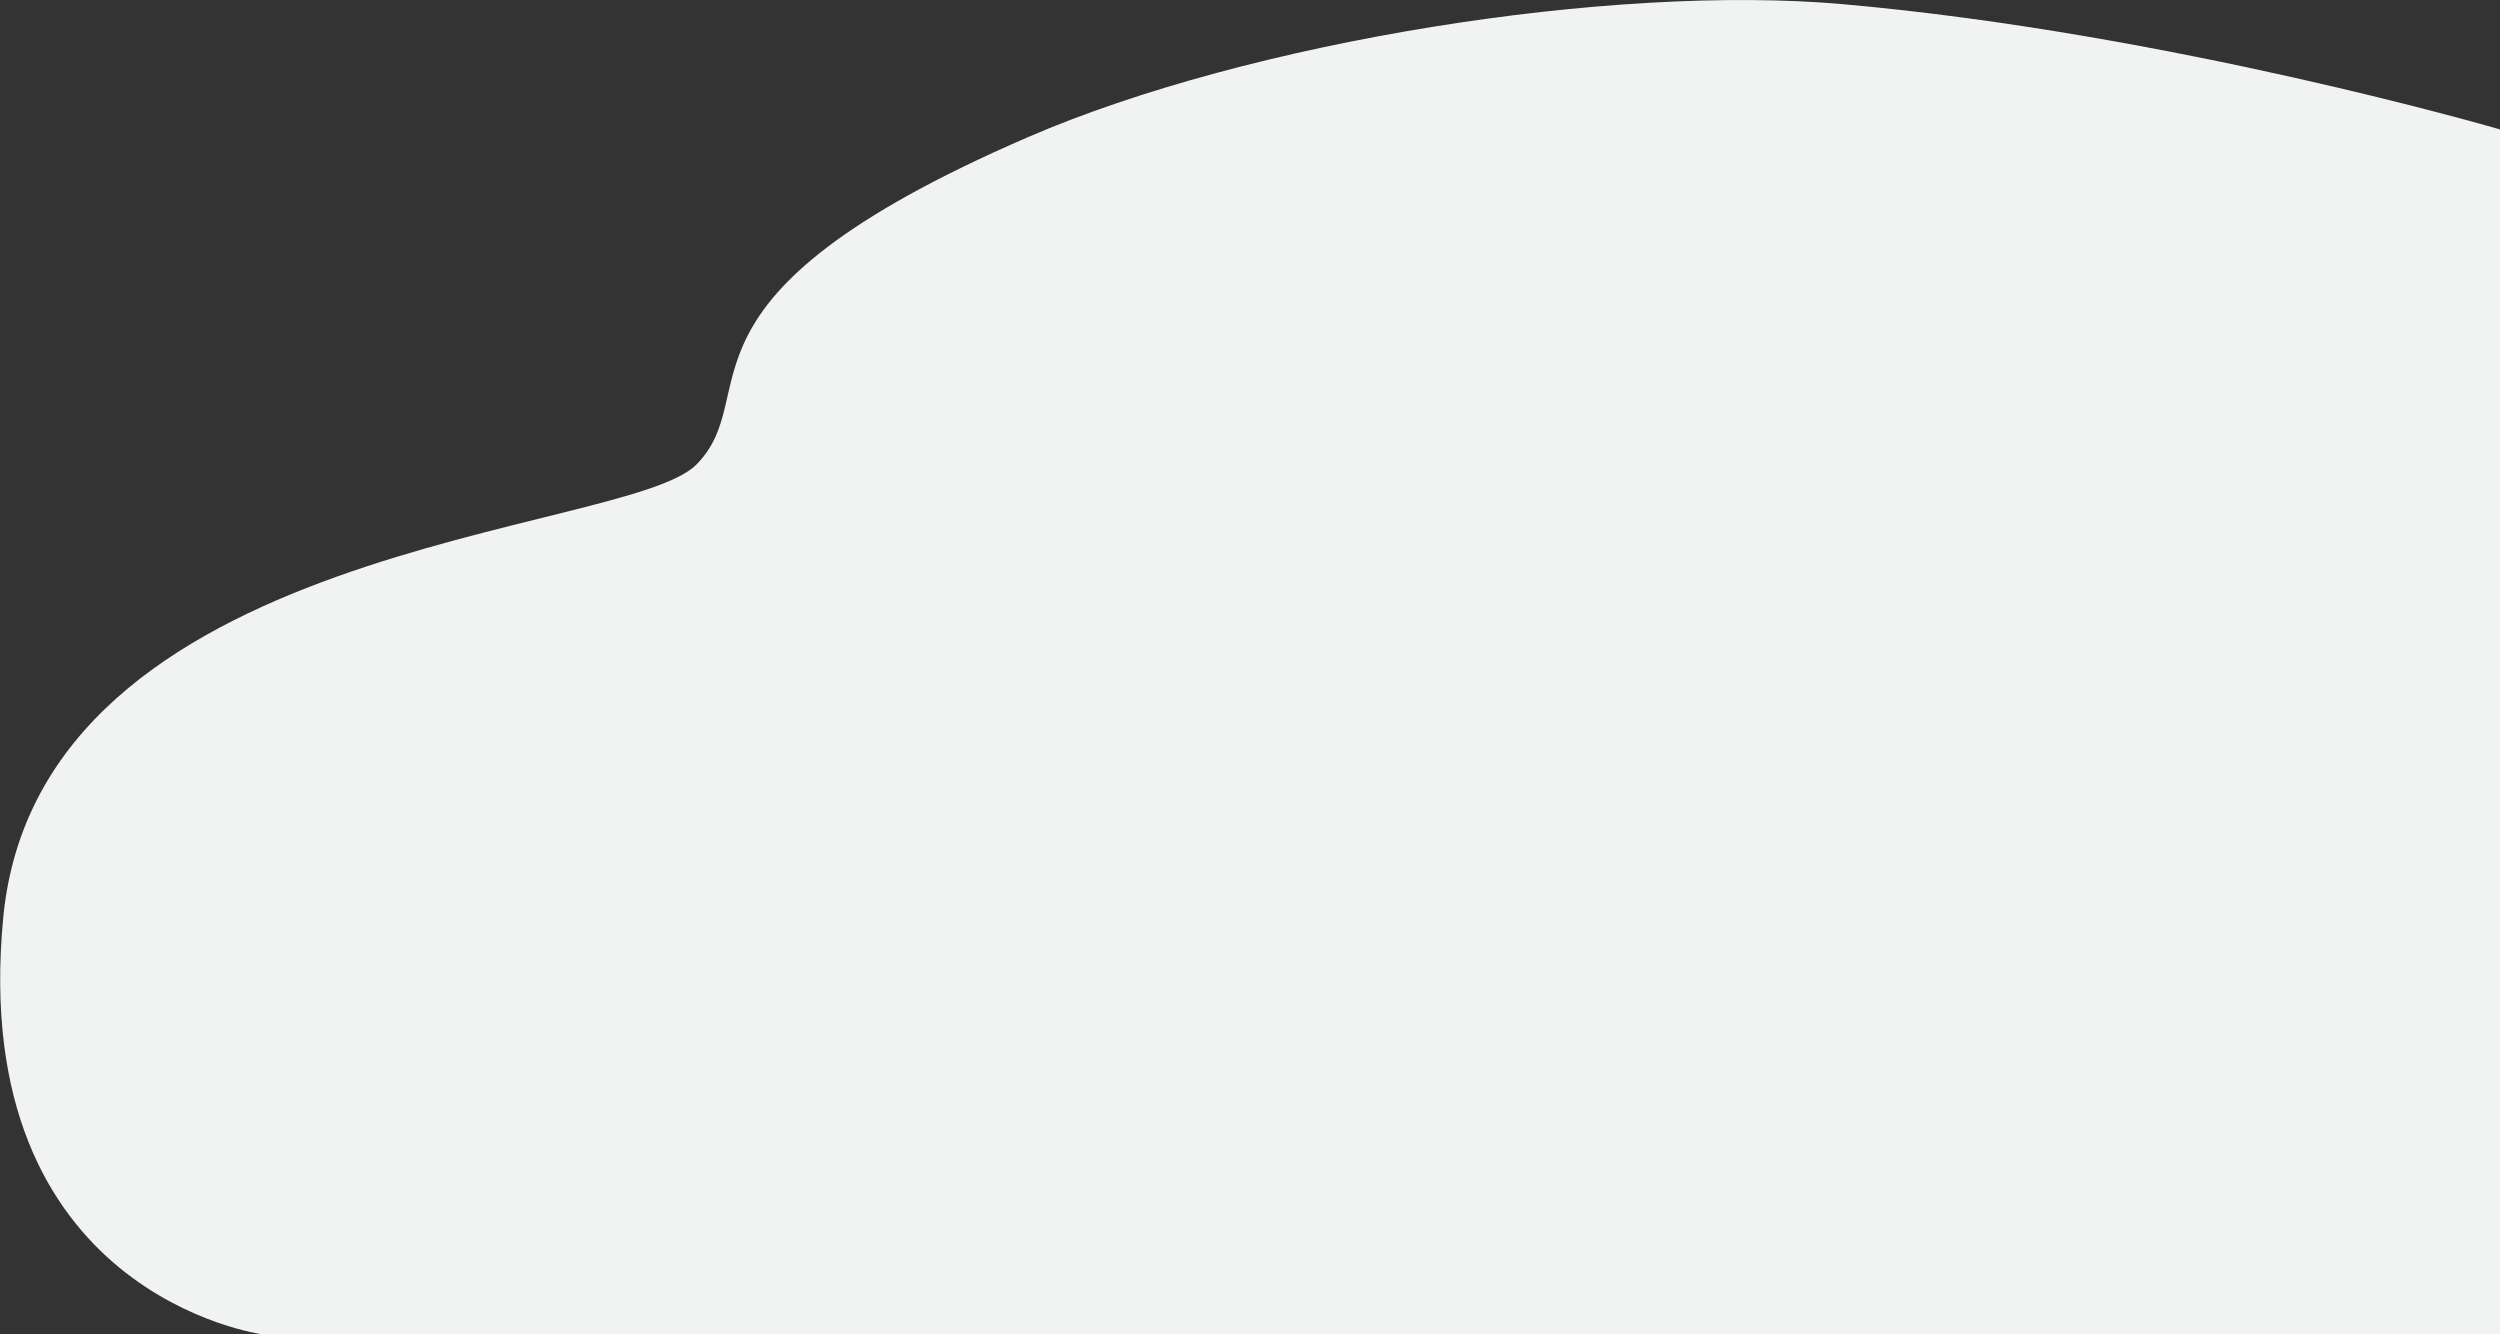 <svg id="Layer_1" data-name="Layer 1" xmlns="http://www.w3.org/2000/svg" viewBox="0 0 706.55 377.1"><rect x="0" y="0" width="706.55" height="377.1" fill="#333333" stroke="none"/><defs><style>.cls-1{fill:#f1f2f2;}</style></defs><path class="cls-1" d="M735.36,53.57V394.1H103s-83.39-11-73.29-117.63S205.53,168.53,225.58,148.33s-12.32-46.67,93.73-92.57c62.78-27.17,165-43.37,230.21-37.6C642.18,26.35,735.36,53.57,735.36,53.57Z" transform="translate(-28.81 -16.99)"/></svg>